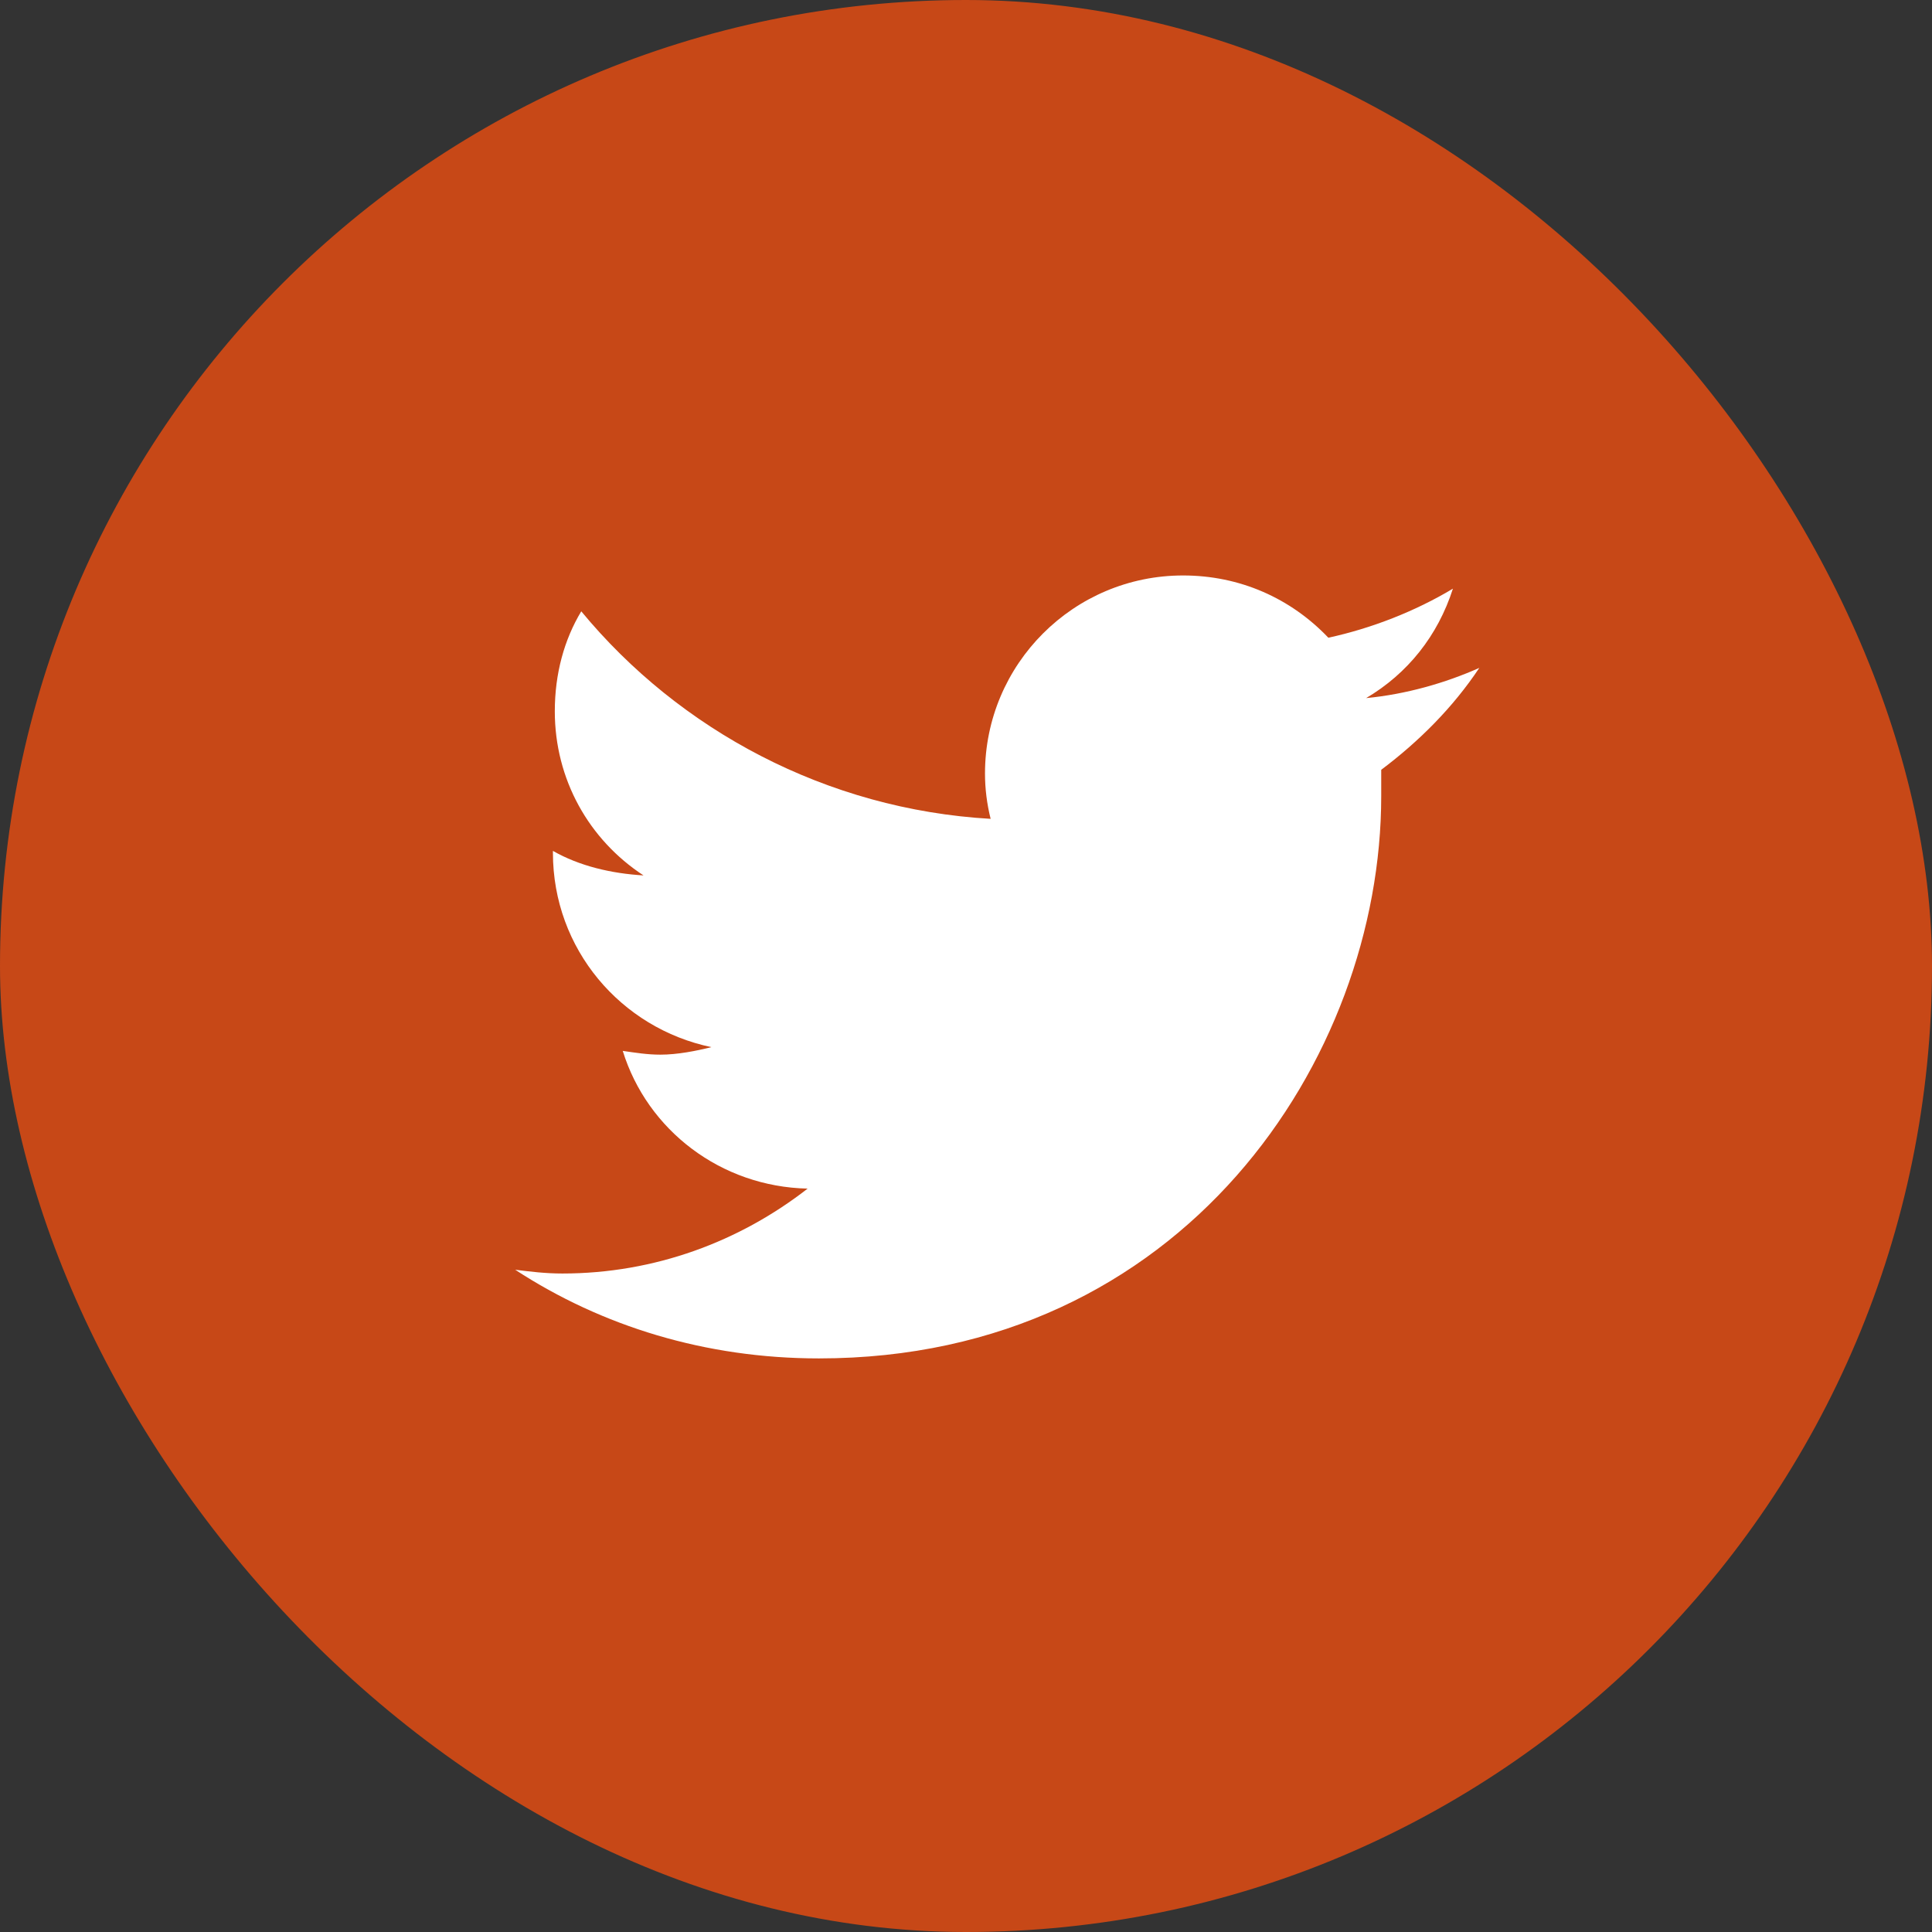 <svg viewBox="0 0 36 36" xmlns="http://www.w3.org/2000/svg" xmlns:xlink="http://www.w3.org/1999/xlink" width="36" height="36" fill="none" customFrame="url(#clipPath_2)">
	<rect x="0" y="0" width="36" height="36" fill="#333333" stroke="none"/>
	<defs>
		<clipPath id="clipPath_2">
			<rect width="36" height="36" x="0" y="0" rx="18" fill="rgb(255,255,255)" />
		</clipPath>
	</defs>
	<rect id="span.qodef-shortcode" width="36" height="36" x="0" y="0" rx="18" fill="rgb(199,72,23)" />
	<path id="" d="M25.737 14.344C26.44 13.816 27.073 13.184 27.565 12.445C26.932 12.727 26.194 12.938 25.456 13.008C26.229 12.551 26.791 11.848 27.073 10.969C26.369 11.391 25.561 11.707 24.752 11.883C24.049 11.145 23.1 10.723 22.045 10.723C20.006 10.723 18.354 12.375 18.354 14.414C18.354 14.695 18.389 14.977 18.459 15.258C15.401 15.082 12.659 13.605 10.831 11.391C10.514 11.918 10.338 12.551 10.338 13.254C10.338 14.52 10.971 15.645 11.991 16.312C11.393 16.277 10.795 16.137 10.303 15.855L10.303 15.891C10.303 17.684 11.569 19.16 13.256 19.512C12.975 19.582 12.623 19.652 12.307 19.652C12.061 19.652 11.85 19.617 11.604 19.582C12.061 21.059 13.432 22.113 15.049 22.148C13.784 23.133 12.202 23.73 10.479 23.73C10.162 23.73 9.881 23.695 9.6 23.66C11.217 24.715 13.151 25.312 15.26 25.312C22.045 25.312 25.737 19.723 25.737 14.836C25.737 14.66 25.737 14.52 25.737 14.344Z" fill="rgb(255,255,255)" fill-rule="nonzero" />
</svg>
